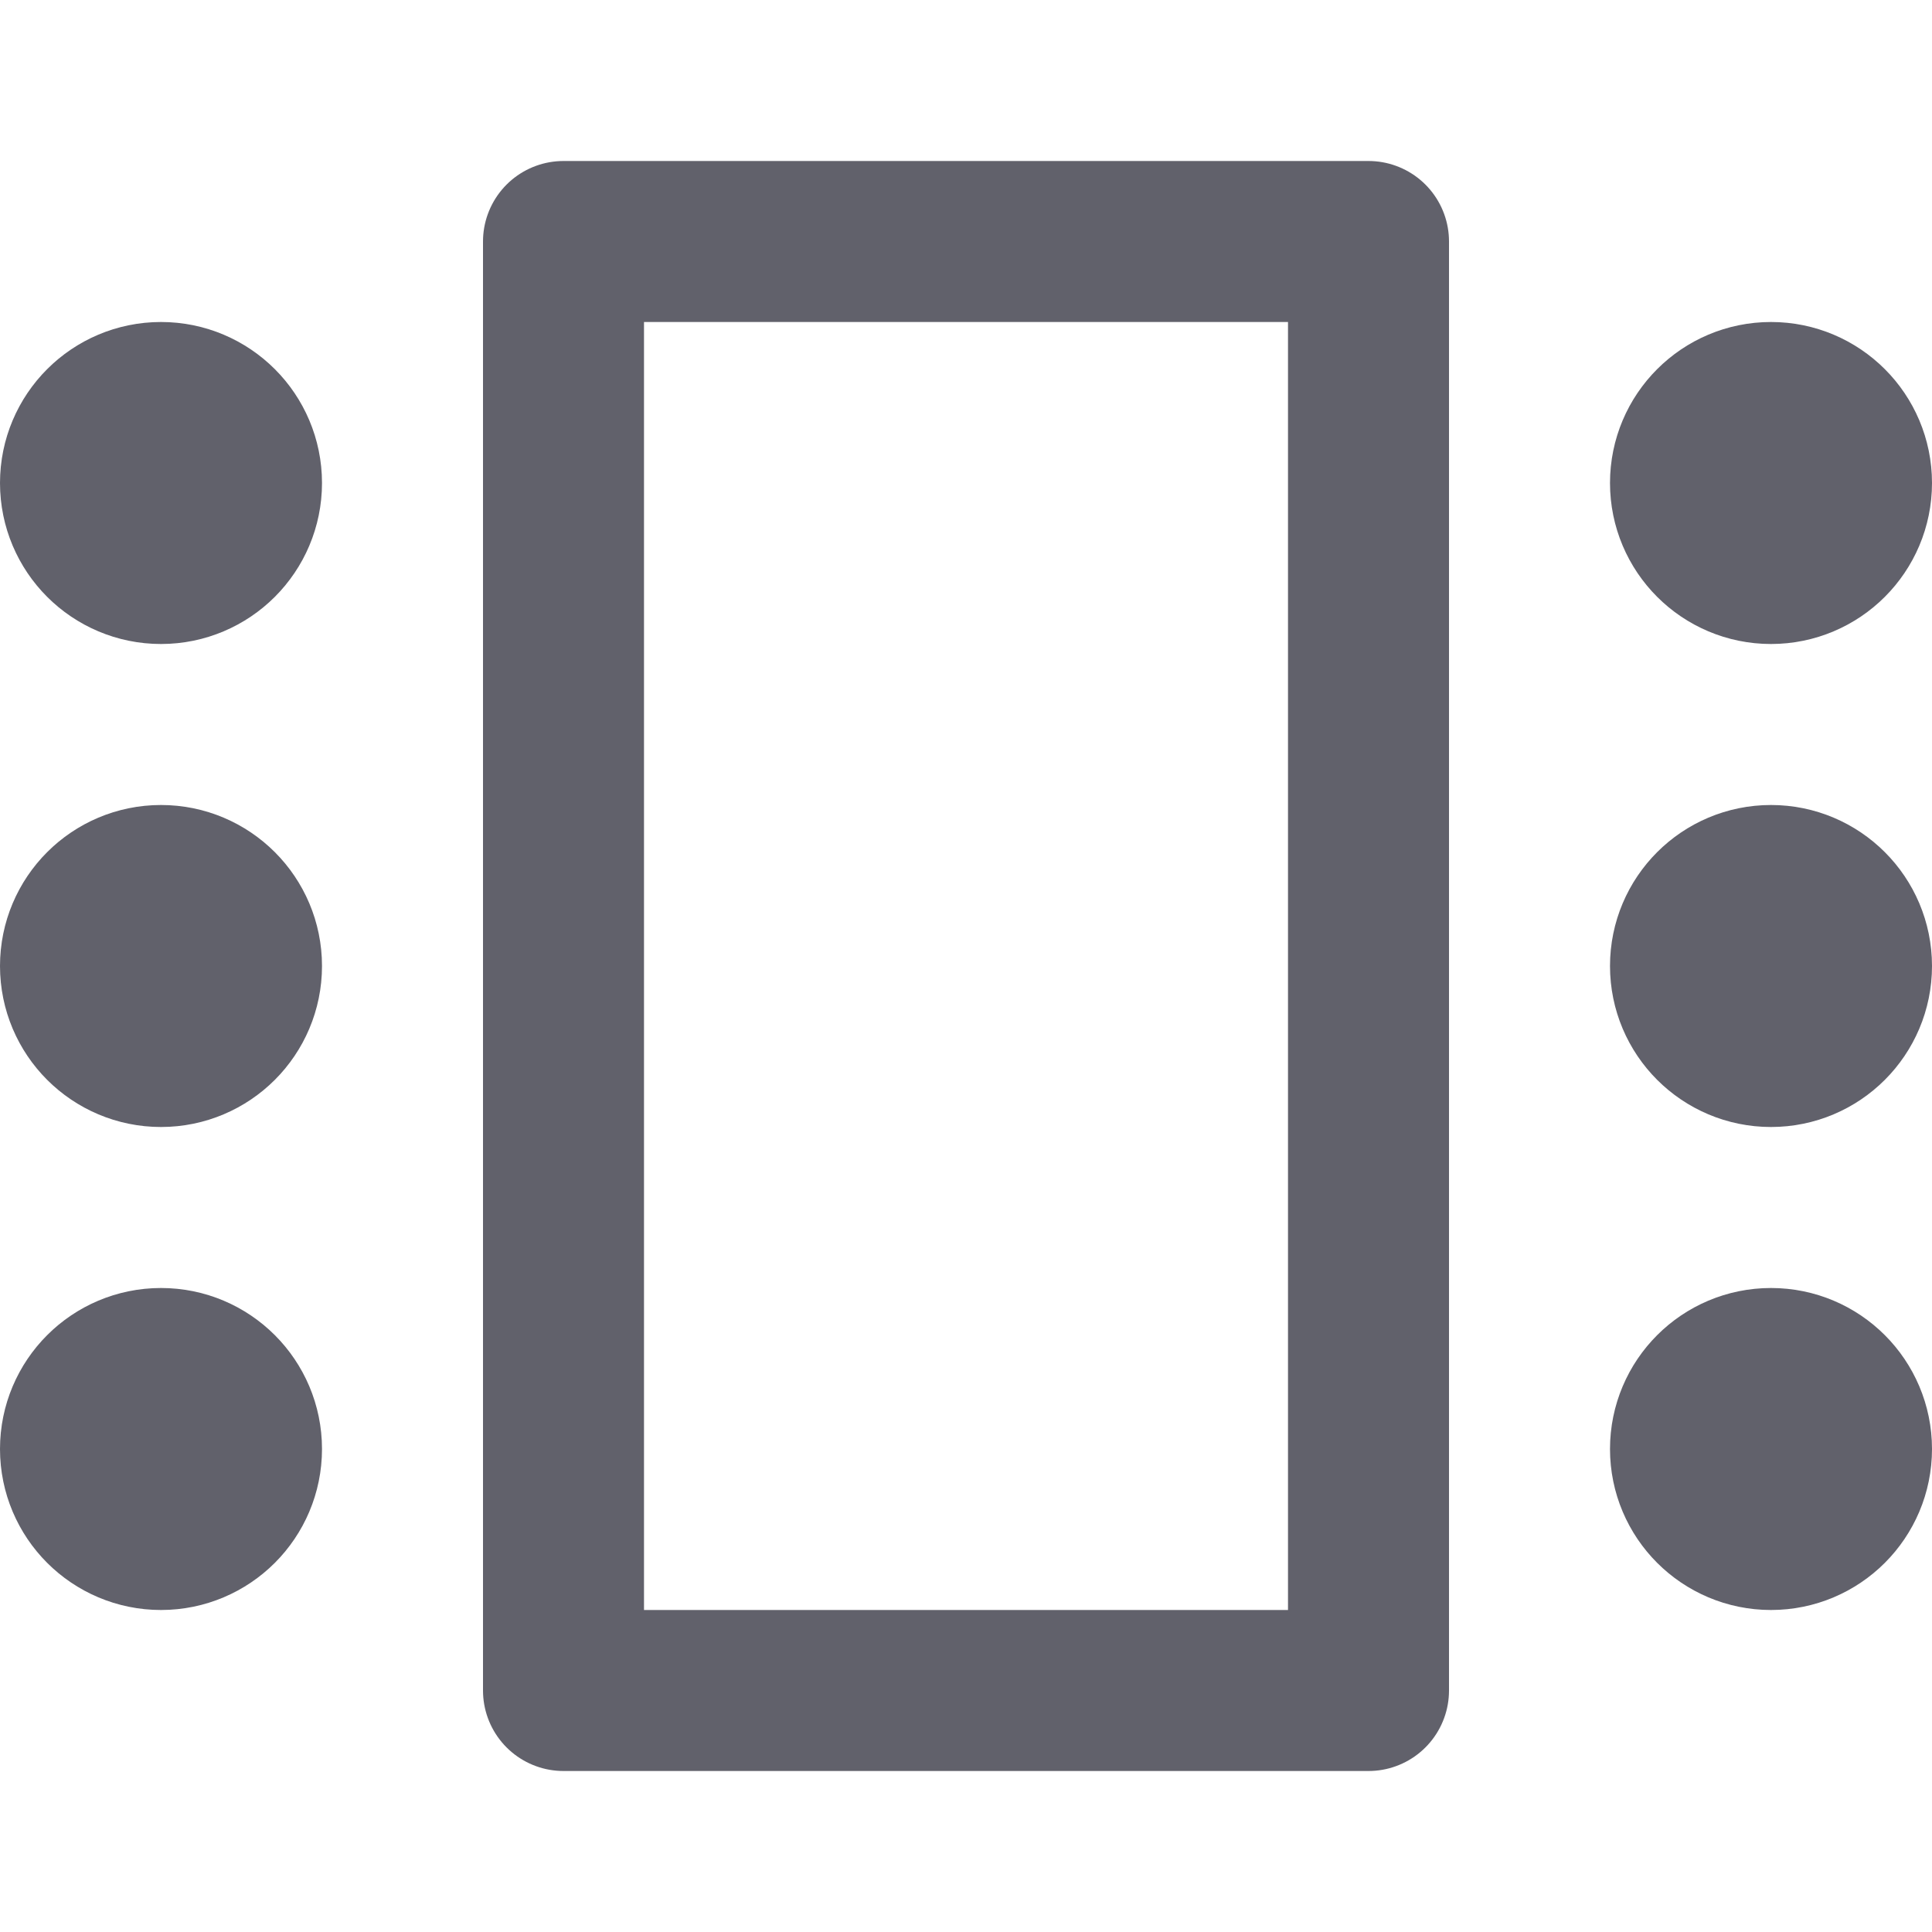 <svg xmlns="http://www.w3.org/2000/svg" height="24" width="24" viewBox="0 0 24 24"><title>conference room 5</title><g stroke-linecap="round" fill="#61616b" stroke-linejoin="round" class="nc-icon-wrapper"><rect x="7" y="3" width="10" height="18" fill="none" stroke="#61616b" stroke-width="2" data-cap="butt"></rect><circle cx="2" cy="6" r="1" fill="#61616b" data-color="color-2" data-stroke="none" stroke="none"></circle><circle cx="2" cy="12" r="1" fill="#61616b" data-color="color-2" data-stroke="none" stroke="none"></circle><circle cx="2" cy="18" r="1" fill="#61616b" data-color="color-2" data-stroke="none" stroke="none"></circle><circle cx="22" cy="6" r="1" fill="#61616b" data-color="color-2" data-stroke="none" stroke="none"></circle><circle cx="22" cy="12" r="1" fill="#61616b" data-color="color-2" data-stroke="none" stroke="none"></circle><circle cx="22" cy="18" r="1" fill="#61616b" data-color="color-2" data-stroke="none" stroke="none"></circle><circle cx="2" cy="6" r="1" fill="none" stroke="#61616b" stroke-width="2" data-cap="butt" data-color="color-2"></circle><circle cx="2" cy="12" r="1" fill="none" stroke="#61616b" stroke-width="2" data-cap="butt" data-color="color-2"></circle><circle cx="2" cy="18" r="1" fill="none" stroke="#61616b" stroke-width="2" data-cap="butt" data-color="color-2"></circle><circle cx="22" cy="6" r="1" fill="none" stroke="#61616b" stroke-width="2" data-cap="butt" data-color="color-2"></circle><circle cx="22" cy="12" r="1" fill="none" stroke="#61616b" stroke-width="2" data-cap="butt" data-color="color-2"></circle><circle cx="22" cy="18" r="1" fill="none" stroke="#61616b" stroke-width="2" data-cap="butt" data-color="color-2"></circle></g></svg>